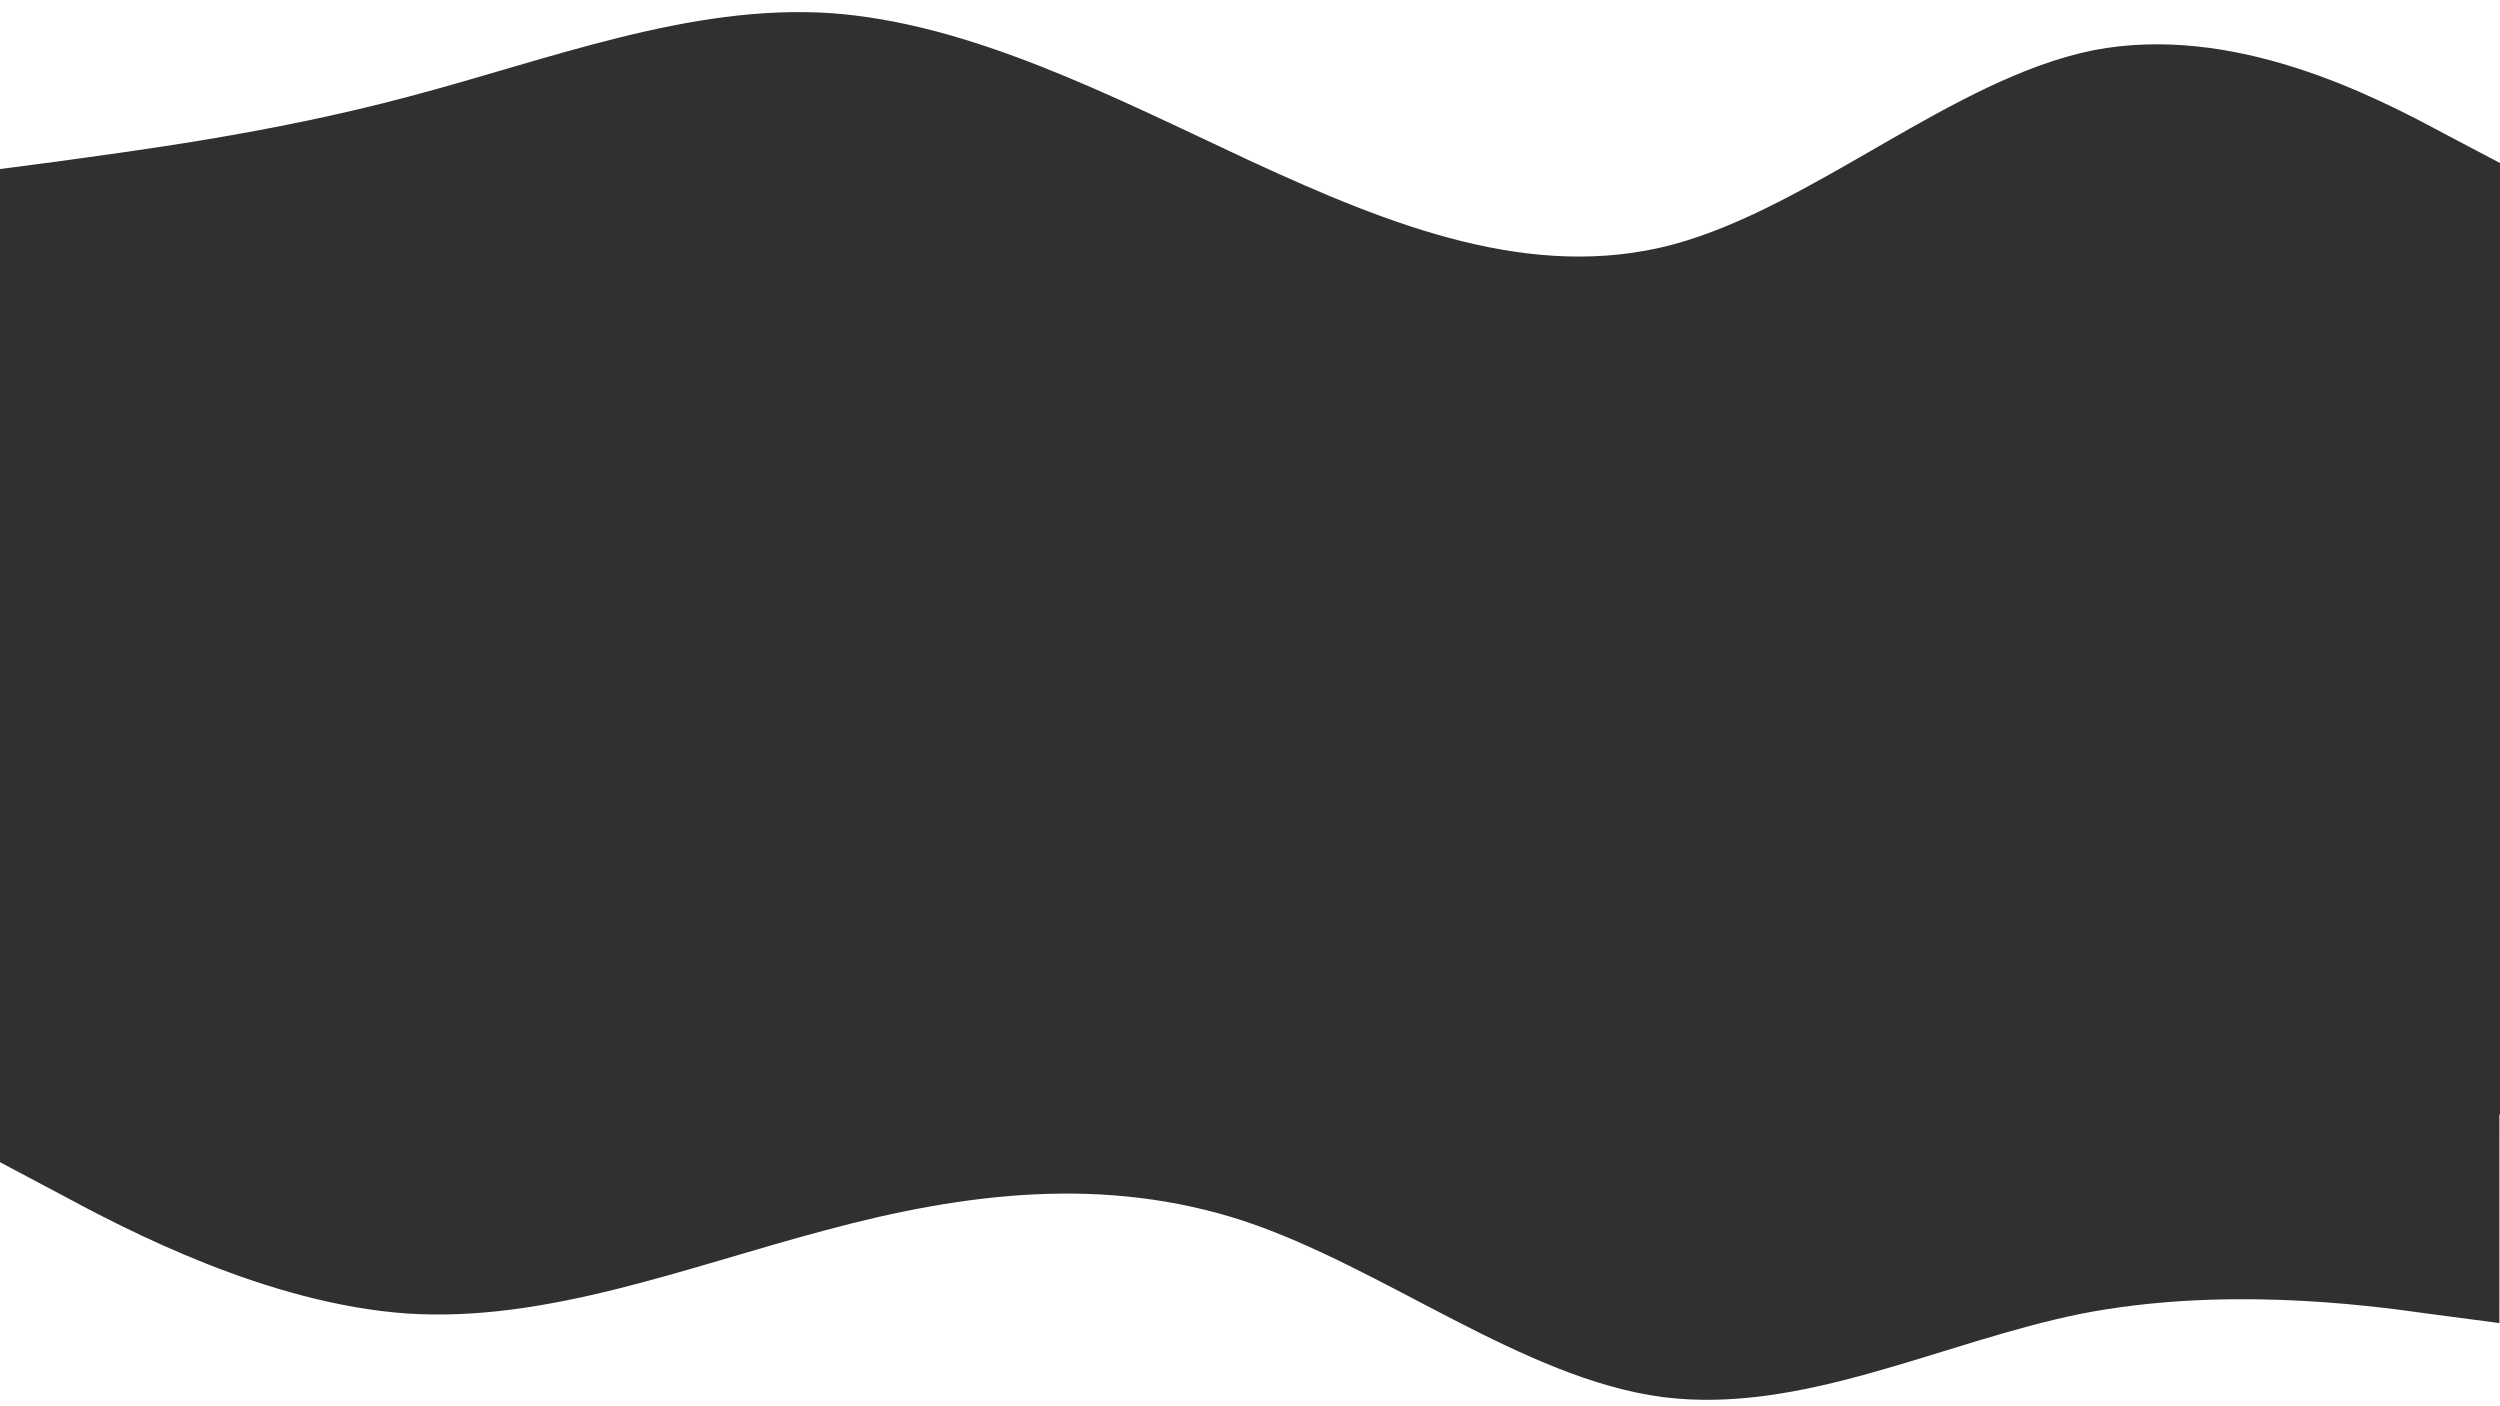 <?xml version="1.0" encoding="utf-8"?>
<!-- Generator: Adobe Illustrator 24.0.1, SVG Export Plug-In . SVG Version: 6.00 Build 0)  -->
<svg version="1.1" id="Calque_1" xmlns="http://www.w3.org/2000/svg" xmlns:xlink="http://www.w3.org/1999/xlink" x="0px" y="0px"
	 viewBox="0 0 1920 1080" style="enable-background:new 0 0 1920 1080;" xml:space="preserve">
<style type="text/css">
	.st0{fill:#303030;}
</style>
<g>
	<path class="st0" d="M1919.53,1016.12l-53.57-7.07c-53.57-7.61-160.71-20.96-267.85-0.05c-107.15,21.71-214.3,77.68-321.44,63.93
		c-107.14-14.28-214.26-99.62-321.4-135.23c-107.14-35.08-214.28-21.77-321.43,7.14c-107.15,28.37-214.3,71.01-321.44,63.93
		c-107.14-7.62-214.27-63.62-267.84-92.56L-9,887.79l0.02-127.97l53.57,0.01c53.57,0.01,160.71,0.03,267.85,0.05
		c107.14,0.02,214.28,0.04,321.43,0.06c107.14,0.02,214.28,0.04,321.43,0.06c107.14,0.02,214.28,0.04,321.43,0.06
		c107.14,0.02,214.28,0.04,321.43,0.06c107.14,0.02,214.28,0.04,267.85,0.05l53.57,0.01L1919.53,1016.12z"/>
</g>
<g>
	<path class="st0" d="M1931,259h-53.89c-53.89,0-161.67,0-269.44,0c-107.78,0-215.56,0-323.33,0c-107.78,0-215.56,0-323.33,0
		s-215.56,0-323.33,0s-215.56,0-323.33,0s-215.56,0-269.44,0H-9V131l53.89-7.07c53.89-7.6,161.67-20.93,269.44-49.87
		c107.78-28.4,215.56-71.07,323.33-64c107.78,7.6,215.56,63.6,323.33,113.87c107.78,49.73,215.56,92.4,323.33,64
		C1392.11,159,1499.89,60.33,1607.67,38.6c107.78-20.93,215.56,35.07,269.44,64L1931,131V259z"/>
</g>
<rect x="-86" y="207" class="st0" width="2131" height="649"/>
</svg>
